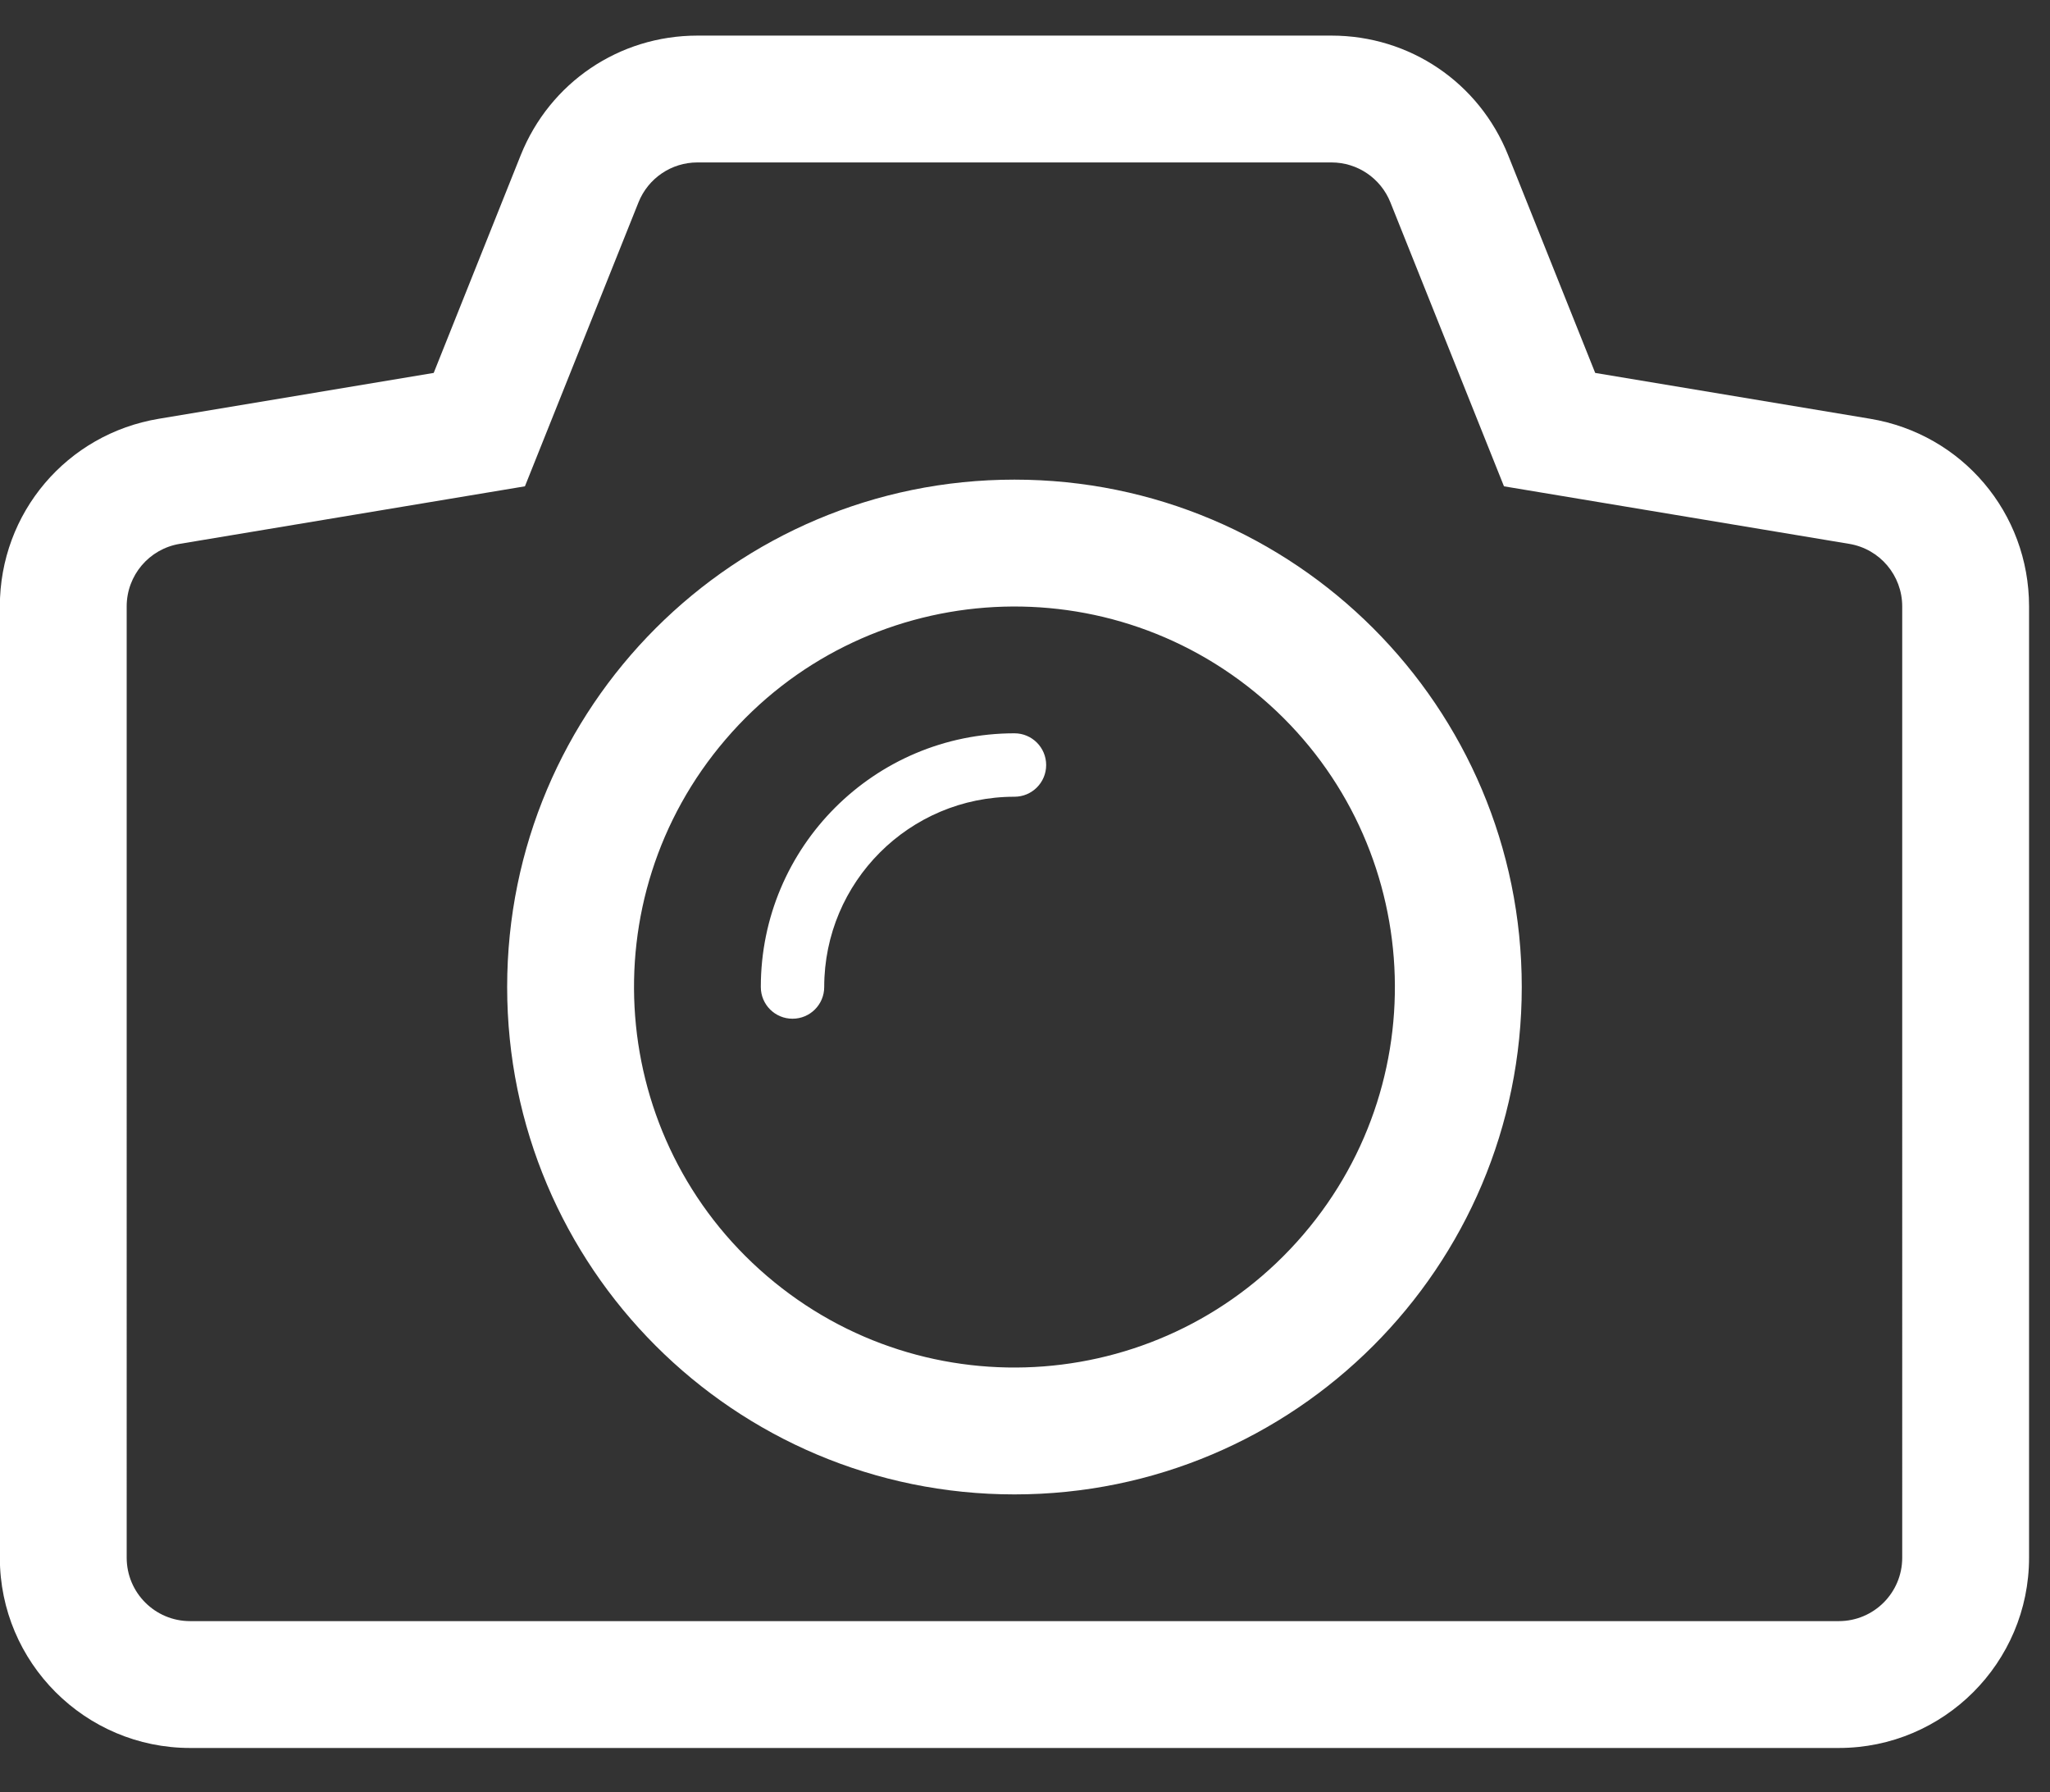 <svg xmlns="http://www.w3.org/2000/svg" xmlns:xlink="http://www.w3.org/1999/xlink" id="Layer_1" width="172.775" height="151.017" x="0" y="0" enable-background="new 0 0 172.775 151.017" version="1.1" viewBox="0 0 172.775 151.017" xml:space="preserve"><rect x="0" y="0" width="172.775" height="151.017" fill="#333333" stroke="none"/><g display="none"><g display="inline"><path fill="#333" fill-rule="evenodd" d="M157.624,14.902c-19.601-19.396-50.931-19.801-71.238-1.554 C66.083-4.898,34.758-4.493,15.152,14.902c-20.203,19.979-20.203,52.37,0,72.355c5.774,5.71,59.685,59.023,59.685,59.023 c6.386,6.315,16.717,6.315,23.103,0c0,0,59.03-58.376,59.685-59.023C177.826,67.272,177.826,34.882,157.624,14.902z M149.92,79.64 l-59.686,59.023c-2.119,2.102-5.579,2.102-7.693,0L22.856,79.64c-15.931-15.75-15.931-41.376,0-57.126 C38.213,7.328,62.903,6.795,79.066,21.318l7.32,6.579l7.324-6.579c16.163-14.523,40.859-13.991,56.21,1.195 C165.851,38.264,165.851,63.891,149.92,79.64z M49.946,26.965c-0.01,0-0.01,0.005-0.021,0.005 C37.264,26.981,26.996,37.237,26.996,49.89c0,1.49,1.208,2.697,2.7,2.697c1.493,0,2.7-1.207,2.7-2.697v-0.005 c0-9.677,7.857-17.525,17.544-17.525h0.005c1.493,0,2.7-1.206,2.7-2.697S51.438,26.965,49.946,26.965z" clip-rule="evenodd"/></g></g><path fill="#333" d="M157.542,132.393c-0.942-0.625-18.119-11.893-43.666-17.416	c9.372-11.879,15.388-27.846,17.945-38.475c3.545-14.729,2.17-43.551-11.977-61.51c-8.269-10.495-19.84-16.041-33.457-16.041	S61.2,4.498,52.931,14.993c-14.146,17.958-15.521,46.78-11.976,61.51c2.557,10.629,8.573,26.596,17.945,38.475	c-25.547,5.523-42.724,16.791-43.667,17.416c-3.454,2.305-4.994,6.596-3.79,10.564c1.201,3.974,4.866,6.692,9.014,6.692h131.86	c4.149,0,7.814-2.719,9.015-6.692C162.536,138.989,160.996,134.698,157.542,132.393z M106.48,109.141l-1.54,1.956	c-11.231,12.898-25.875,12.898-37.105,0l-1.541-1.956c-13.116-16.62-19.624-38.598-16.823-59.57	C52.042,29.419,63.591,8.37,86.388,8.37s34.345,21.049,36.916,41.201C126.09,70.552,119.605,92.517,106.48,109.141z M20.458,140.23	c0.648-0.433,16.607-10.895,40.434-16.045l11.7-2.534c4.171,2.745,8.757,4.452,13.797,4.452s9.625-1.707,13.797-4.452l11.7,2.534	c23.643,5.108,39.541,15.456,40.433,16.045H20.458z" display="none"/><path fill="#333" fill-rule="evenodd" d="M139.63,55.028	C137.285,30.638,116.978,11.5,91.978,11.5c-19.347,0-35.911,11.485-43.549,27.96c-2.297-0.73-4.694-1.231-7.23-1.231	c-13.286,0-24.056,10.774-24.056,24.055c0,2.642,0.527,5.137,1.315,7.507C8.127,75.816,1.105,86.878,1.105,99.7	c0,19.189,15.557,34.747,34.747,34.747v0.006h96.218v-0.006c22.145,0,40.087-17.949,40.087-40.094	C172.157,74.803,158.151,58.567,139.63,55.028z M132.07,123.755v0.005H35.852c-13.265-0.005-24.055-10.795-24.055-24.061	c0-8.552,4.505-16.278,12.048-20.673c7.33-4.213,7.831-5.048,4.756-12.608c-0.517-1.556-0.768-2.908-0.768-4.135	c0-7.371,5.993-13.364,13.364-13.364c0,0,3.508-0.25,7.23,1.232c6.134,2.443,6.802,0.104,9.699-6.197	c6.129-13.218,19.415-21.764,33.85-21.764c19.242,0,35.155,14.555,37.007,33.86c0.663,7.653,0.663,7.653,8.641,9.48	c13.818,2.636,23.846,14.764,23.846,28.822C161.471,110.568,148.285,123.755,132.07,123.755z" clip-rule="evenodd" display="none"/><path fill="#333" d="M163.726,56.28c-1.347-3.891-4.809-6.739-8.975-7.357l-40.548-6.03L96.572,6.301	C94.723,2.458,90.752,0,86.387,0c-4.361,0-8.333,2.459-10.188,6.302L58.575,42.893l-40.553,6.03	c-4.167,0.618-7.628,3.467-8.97,7.357c-1.341,3.899-0.329,8.194,2.616,11.128L41.382,97.08l-6.892,41.157	c-0.699,4.143,1.099,8.304,4.618,10.729c1.936,1.327,4.21,2.003,6.482,2.003c1.87,0,3.743-0.456,5.445-1.365l35.351-19.033	l35.354,19.033c1.704,0.909,3.577,1.365,5.441,1.365c2.277,0,4.546-0.676,6.486-2.003c3.52-2.425,5.312-6.586,4.618-10.729	l-6.896-41.157l29.72-29.671C164.054,64.474,165.062,60.18,163.726,56.28z M123.339,89.428c-2.492,2.487-3.624,5.982-3.049,9.416	l6.892,41.162l-35.35-19.028c-1.698-0.914-3.572-1.37-5.445-1.37c-1.87,0-3.743,0.456-5.441,1.37L45.59,140.006l6.897-41.162	c0.575-3.434-0.557-6.929-3.049-9.416L19.724,59.762l40.548-6.041c3.705-0.551,6.896-2.867,8.489-6.172l17.626-36.587l17.629,36.587	c1.594,3.305,4.78,5.622,8.484,6.172l40.554,6.041L123.339,89.428z" display="none"/><g display="none"><g display="inline"><path fill="#333" d="M118.971,32.659c-14.312-2.94-28.831-4.43-43.154-4.43c-14.322,0-28.842,1.49-43.153,4.43 c-1.854,0.381-3.365,1.721-3.959,3.521c-7.624,23.131-7.624,46.582,0,69.711c0.594,1.801,2.105,3.141,3.959,3.521 c14.311,2.939,28.831,4.43,43.153,4.43c14.323,0,28.842-1.49,43.154-4.43c1.854-0.381,3.364-1.721,3.959-3.521 c7.622-23.13,7.622-46.581,0-69.711C122.335,34.38,120.824,33.04,118.971,32.659z M117.907,104.243 c-28.058,5.76-56.124,5.76-84.18,0c-7.299-22.142-7.299-44.271,0-66.412c28.057-5.76,56.123-5.76,84.18,0 C125.206,59.971,125.206,82.101,117.907,104.243z M164.859,20.495c-1.021-4.301-4.619-7.508-9.007-8.039 c-23.045-2.794-46.414-4.212-69.466-4.212c-23.05,0-46.42,1.418-69.465,4.212c-4.387,0.531-7.984,3.738-9.006,8.039 c-8.083,33.913-8.083,68.304,0,102.217c1.022,4.301,4.619,7.508,9.006,8.039c11.103,1.346,22.281,2.336,33.46,3.036 c-0.604,0.382-0.991,0.773-0.991,1.177c0,2.918,16.563,5.279,36.996,5.279c20.434,0,36.996-2.361,36.996-5.279 c0-0.403-0.387-0.795-0.991-1.177c11.181-0.7,22.359-1.69,33.461-3.036c4.388-0.531,7.985-3.738,9.007-8.039 C172.942,88.799,172.942,54.408,164.859,20.495z M154.578,120.269c-45.461,5.512-90.921,5.512-136.382,0 c-7.731-32.444-7.731-64.887,0-97.33c45.461-5.512,90.921-5.512,136.382,0C162.31,55.382,162.31,87.825,154.578,120.269z M141.881,50.484c4.378,0,7.928-3.548,7.928-7.92c0-4.373-3.55-7.92-7.928-7.92c-4.376,0-7.928,3.548-7.928,7.92 C133.953,46.936,137.505,50.484,141.881,50.484z M141.881,39.924c1.456,0,2.643,1.186,2.643,2.64c0,1.454-1.187,2.64-2.643,2.64 c-1.455,0-2.643-1.186-2.643-2.64C139.238,41.109,140.426,39.924,141.881,39.924z M147.166,103.284h-15.855 c-1.46,0-2.643,1.181-2.643,2.64c0,1.46,1.183,2.641,2.643,2.641h15.855c1.461,0,2.643-1.181,2.643-2.641 C149.809,104.464,148.627,103.284,147.166,103.284z M152.451,87.444h-15.855c-1.461,0-2.643,1.181-2.643,2.64 s1.182,2.64,2.643,2.64h15.855c1.461,0,2.643-1.181,2.643-2.64S153.912,87.444,152.451,87.444z M152.451,71.604h-15.855 c-1.461,0-2.643,1.18-2.643,2.64s1.182,2.641,2.643,2.641h15.855c1.461,0,2.643-1.181,2.643-2.641S153.912,71.604,152.451,71.604z M73.174,49.453L48.937,51.35c-1.445,0.165-2.823,1.475-3.066,2.907l-1.616,14.712c-0.073,1.448,1.053,2.634,2.503,2.634 c1.445,0,2.679-1.186,2.736-2.639l0.882-10.003c0.196-1.439,1.538-2.733,2.983-2.882l19.814-1.357 c1.455-0.051,2.642-1.278,2.642-2.733C75.816,50.536,74.629,49.396,73.174,49.453z"/></g></g><g display="none"><g display="inline"><path fill="#333" d="M135.771,66.023h0.01c0.009,1.294,1.056,2.339,2.354,2.339c1.305,0,2.36-1.055,2.36-2.357 c0-0.014-0.011-0.023-0.011-0.037c-0.026-25.972-21.069-47.018-47.058-47.082c-0.041-0.004-0.078-0.028-0.125-0.028 c-1.304,0-2.359,1.055-2.359,2.357c0,1.298,1.051,2.353,2.355,2.357v0.019C116.719,23.592,135.771,42.625,135.771,66.023z M51.401,4.144C48.695,1.437,45.073,0,41.386,0c-1.82,0-3.659,0.35-5.411,1.077c-5.291,2.187-8.742,7.344-8.742,13.067 l-0.005,64.862L12.503,93.722c-5.53,5.521-5.53,14.479,0,20l33.035,33.003c2.765,2.763,6.388,4.144,10.011,4.144 c3.622,0,7.245-1.381,10.01-4.144l14.729-14.715h64.922c5.729,0,10.891-3.444,13.079-8.729c2.194-5.285,0.981-11.373-3.068-15.415 L51.401,4.144z M73.614,125.343l-14.729,14.714c-1.203,1.202-2.608,1.382-3.336,1.382s-2.134-0.18-3.337-1.382l-33.035-33.002 c-1.203-1.201-1.383-2.605-1.383-3.333c0-0.729,0.18-2.132,1.383-3.328l14.725-14.72c0.042-0.041,0.055-0.102,0.096-0.144 l39.759,39.72C73.715,125.289,73.656,125.302,73.614,125.343z M80.287,122.581c-0.732,0-1.41,0.258-2.11,0.419l-41.93-41.889 c0.161-0.699,0.419-1.376,0.419-2.104l0.005-56.792l100.463,100.366H80.287z M149.569,119.67c-0.733,1.768-2.442,2.91-4.36,2.91 h-1.4L36.672,15.548v-1.404c0-1.916,1.143-3.624,2.913-4.355c0.58-0.24,1.184-0.36,1.801-0.36c1.263,0,2.447,0.488,3.337,1.377 l103.824,103.728C149.901,115.886,150.302,117.903,149.569,119.67z M93.298,9.429v0.019c31.228,0,56.631,25.378,56.631,56.575 h0.009c0.01,2.597,2.115,4.696,4.715,4.696c2.608,0,4.72-2.108,4.72-4.714c0-0.014-0.01-0.023-0.01-0.037 c-0.027-36.387-29.523-65.876-65.936-65.94C93.386,0.023,93.349,0,93.302,0c-2.608,0-4.719,2.108-4.719,4.714 C88.583,7.316,90.693,9.425,93.298,9.429z"/></g></g><g><g><path fill="#FFF" fill-rule="evenodd" d="M85.499,40.417c-23.617,0-42.756,19.139-42.756,42.757 c0,23.615,19.139,42.754,42.756,42.754c23.616,0,42.756-19.139,42.756-42.754C128.255,59.555,109.115,40.417,85.499,40.417z M109.842,104.038c-11.525,13.45-31.765,15.001-45.209,3.481c-13.45-11.524-15-31.77-3.477-45.213 c11.519-13.449,31.765-15,45.209-3.476C119.814,70.349,121.364,90.594,109.842,104.038z M85.499,61.793 c-11.806,0-21.373,9.572-21.377,21.374v0.006c0,1.477,1.194,2.671,2.671,2.671c1.478,0,2.672-1.194,2.672-2.671v-0.006 c0.006-8.852,7.176-16.029,16.034-16.029c1.477,0,2.672-1.194,2.672-2.671C88.171,62.99,86.976,61.793,85.499,61.793z M157.612,35.287l-23.168-3.863l-7.338-18.349C124.653,6.951,118.808,3,112.221,3H58.776c-6.586,0-12.432,3.951-14.89,10.078 l-7.333,18.346l-23.158,3.863C5.624,36.575-0.013,43.225-0.013,51.1v80.161c0,8.842,7.193,16.034,16.034,16.034h138.956 c8.841,0,16.033-7.192,16.033-16.034V51.1C171.01,43.225,165.373,36.575,157.612,35.287z M160.32,131.261 c0,2.953-2.39,5.345-5.344,5.345H16.021c-2.954,0-5.344-2.392-5.344-5.345V51.1c0-2.615,1.889-4.844,4.467-5.271l29.097-4.849 l9.572-23.93c0.814-2.031,2.776-3.362,4.963-3.362h53.444c2.187,0,4.149,1.331,4.963,3.362l9.573,23.93l29.097,4.849 c2.578,0.427,4.467,2.656,4.467,5.271V131.261z" clip-rule="evenodd"/></g></g></svg>